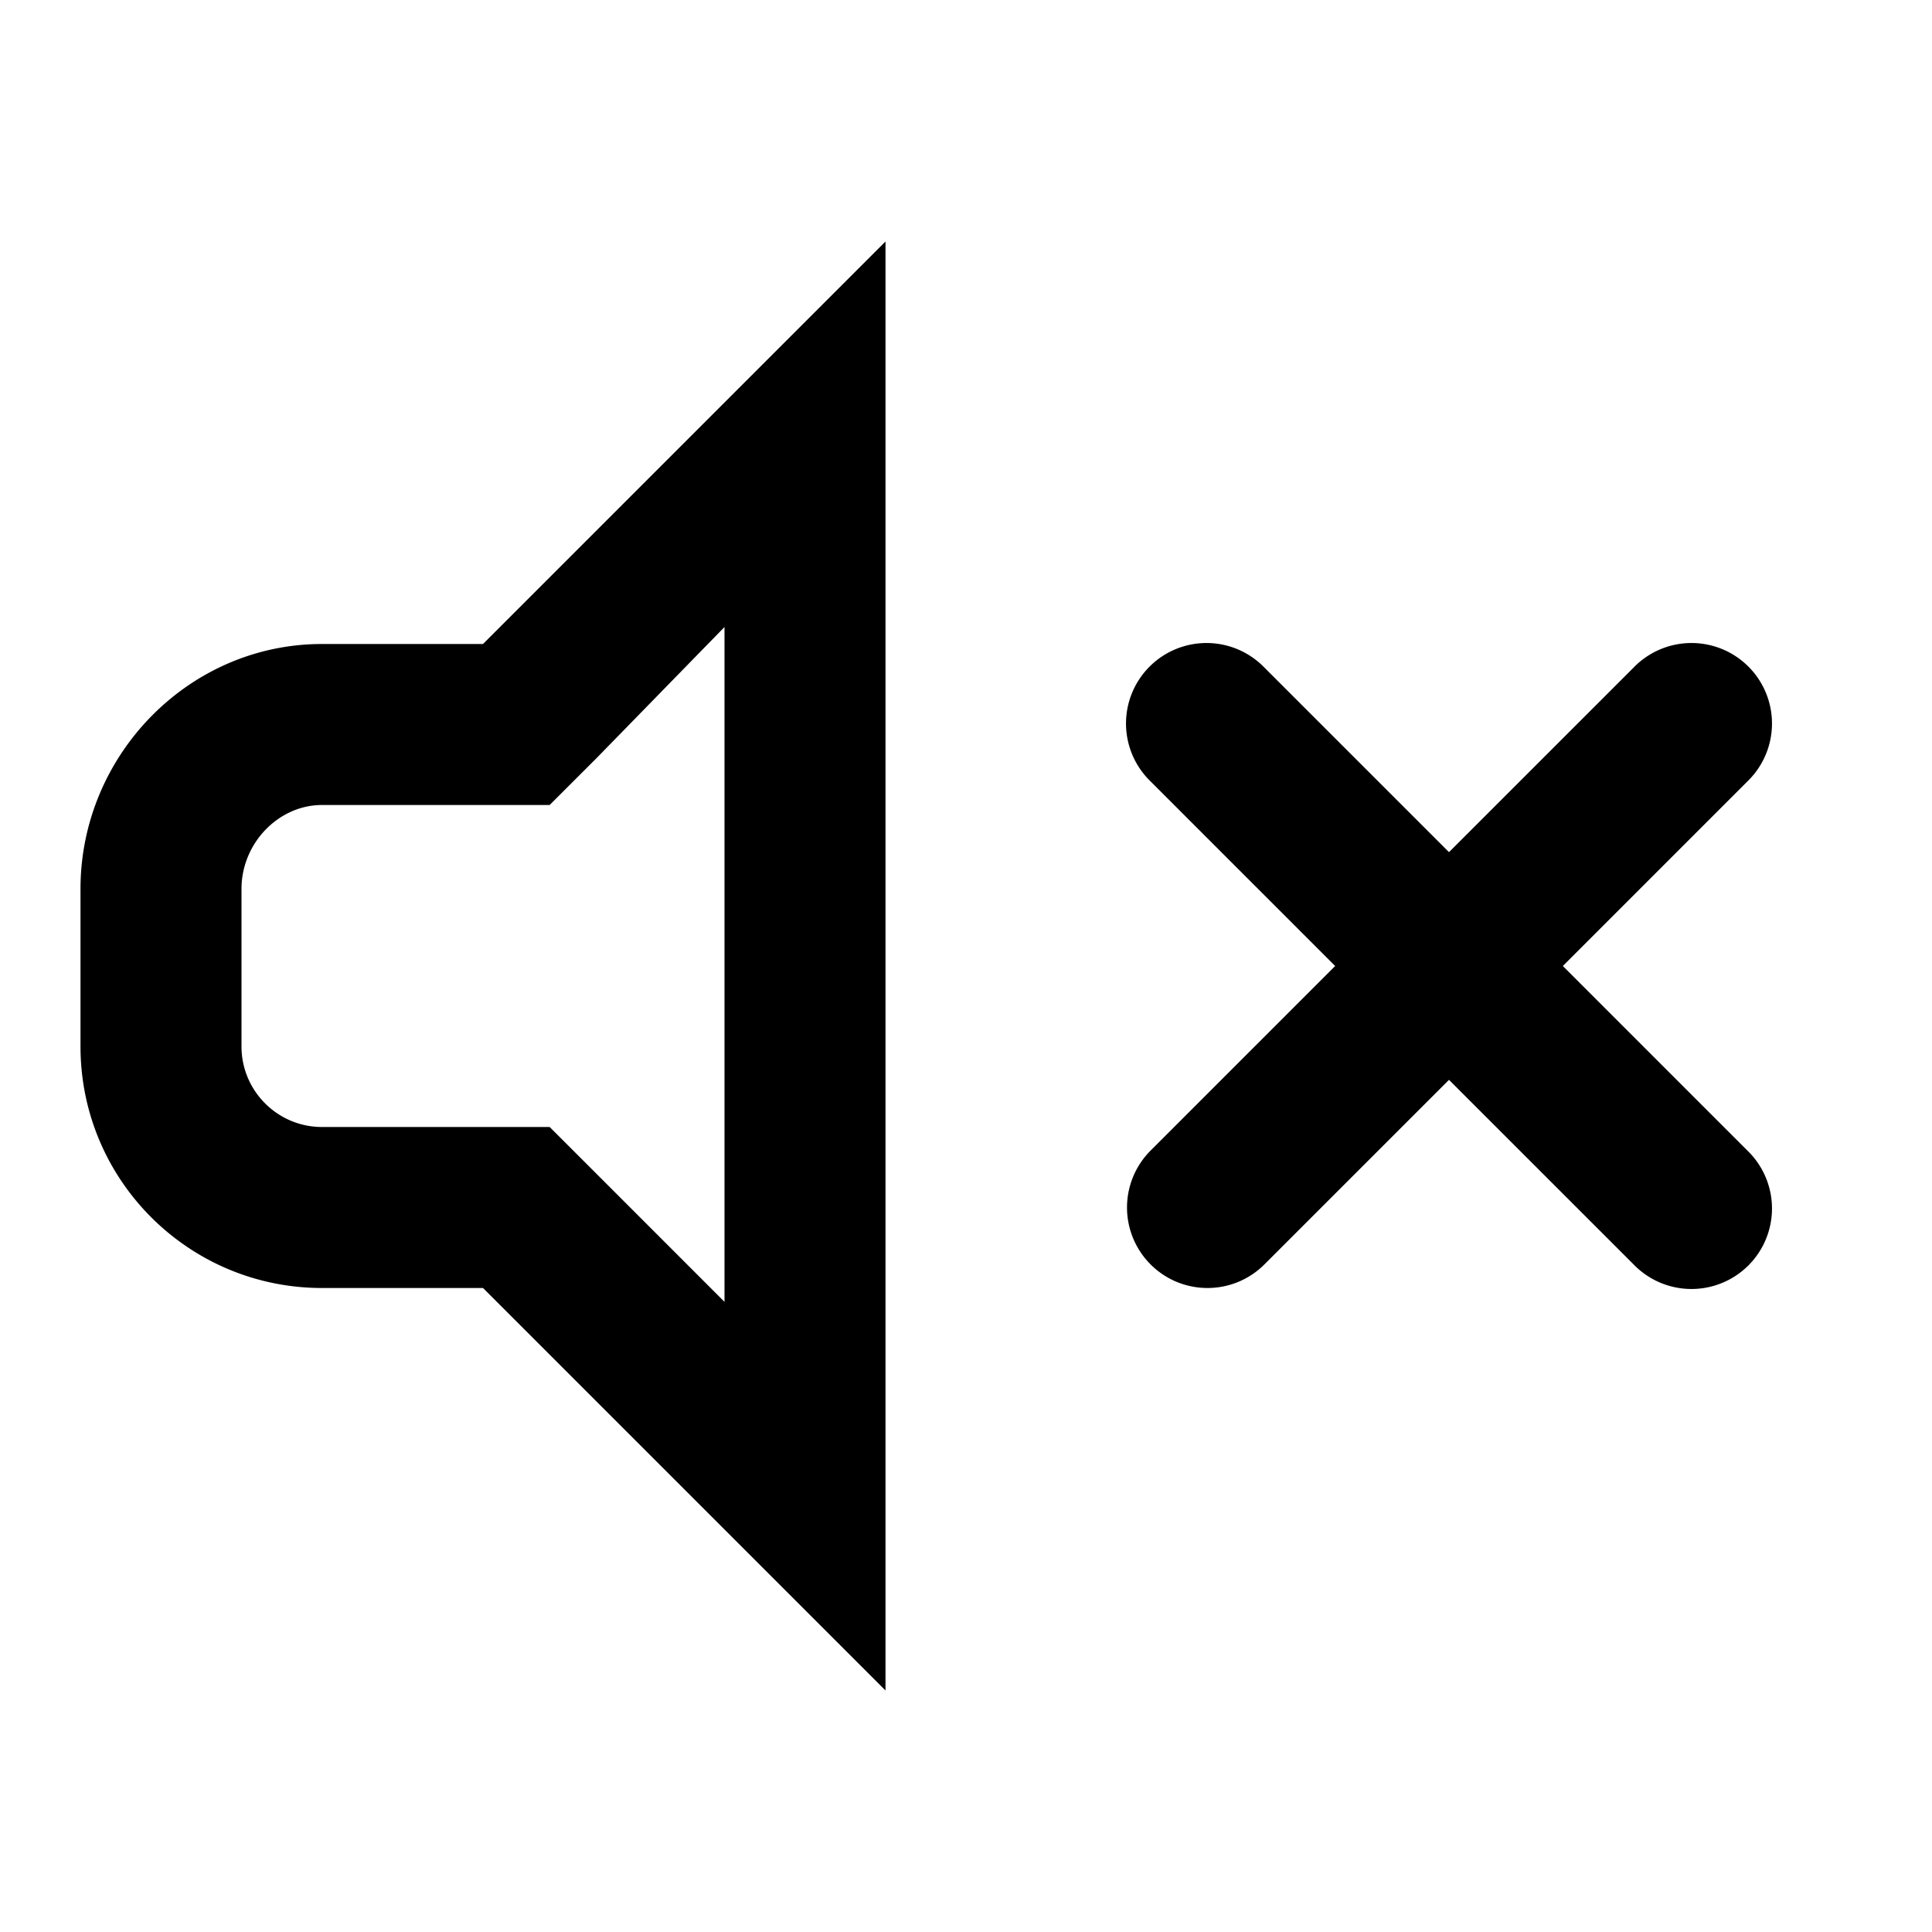 <?xml version="1.0" encoding="utf-8"?><svg xmlns="http://www.w3.org/2000/svg" viewBox="0 0 96 96"><switch><g><path d="M16 32C9.37 32 4 37.537 4 44.167V52c0 6.63 5.37 12 12 12h8l20 20V12L24 32h-8zm13.656 5.657l6.343-6.5L36 31v33.688l-6.343-6.345L27.312 56H16c-2.206 0-4-1.794-4-4v-7.833C12 41.908 13.832 40 16 40h11.312l2.344-2.343zm57.172 19.515a4 4 0 1 1-5.656 5.656L72 53.657l-9.172 9.171C62.047 63.609 61.023 64 60 64s-2.047-.391-2.828-1.172a4 4 0 0 1 0-5.656L66.343 48l-9.171-9.172a4 4 0 1 1 5.656-5.656L72 42.343l9.172-9.171a4 4 0 1 1 5.656 5.656L77.657 48l9.171 9.172z"/></g></switch></svg>
